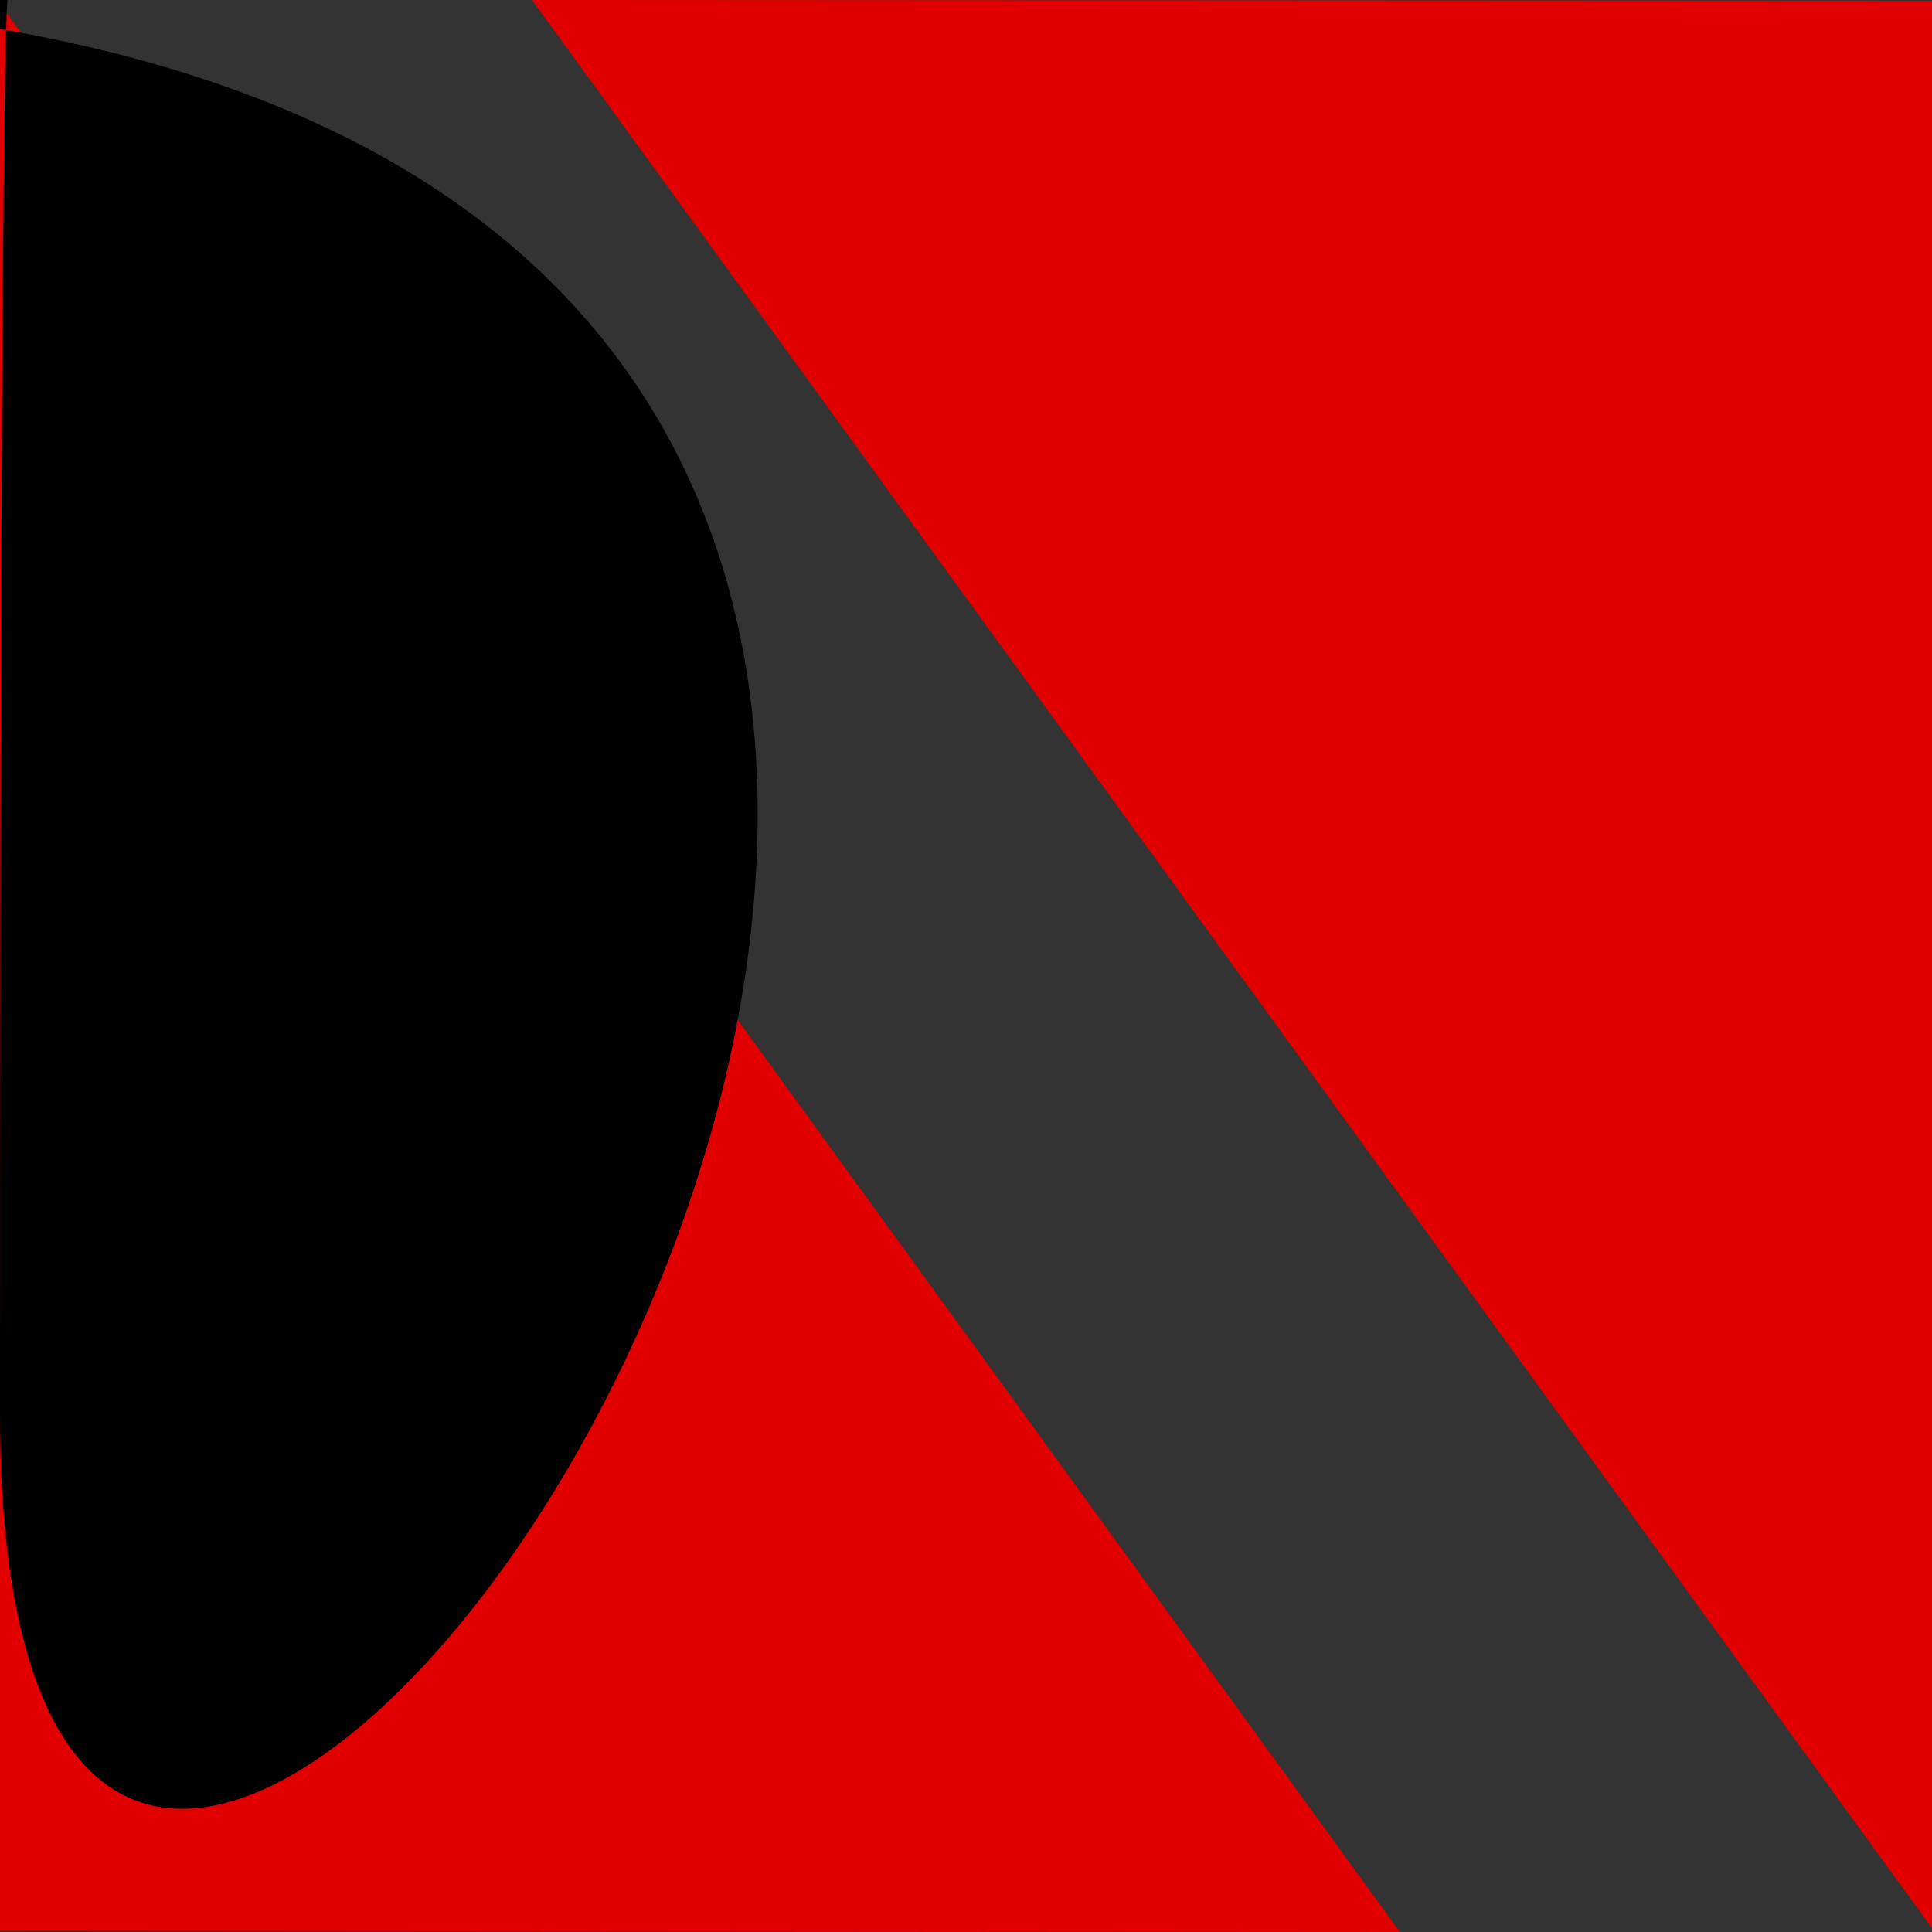 <svg xmlns="http://www.w3.org/2000/svg" id="flag-icons-tt" viewBox="0 0 512 512">
  <rect x="0" y="0" width="512" height="512" fill="#333333" stroke="none"/>
  <path fill="#fff" d="M0 0h512v51H2Store0z" style="width:0"/>
  <g fill-rule="evenodd">
    <path fill="#e00000" d="M371 512 0 1v510.7l371 .3zM141 0l371 511V.2L141 0z"/>
    <path d="M22.2.H2Store94.9l374.5 511.3h-97.9L22.2.2z"/>
  </g>
</svg>

